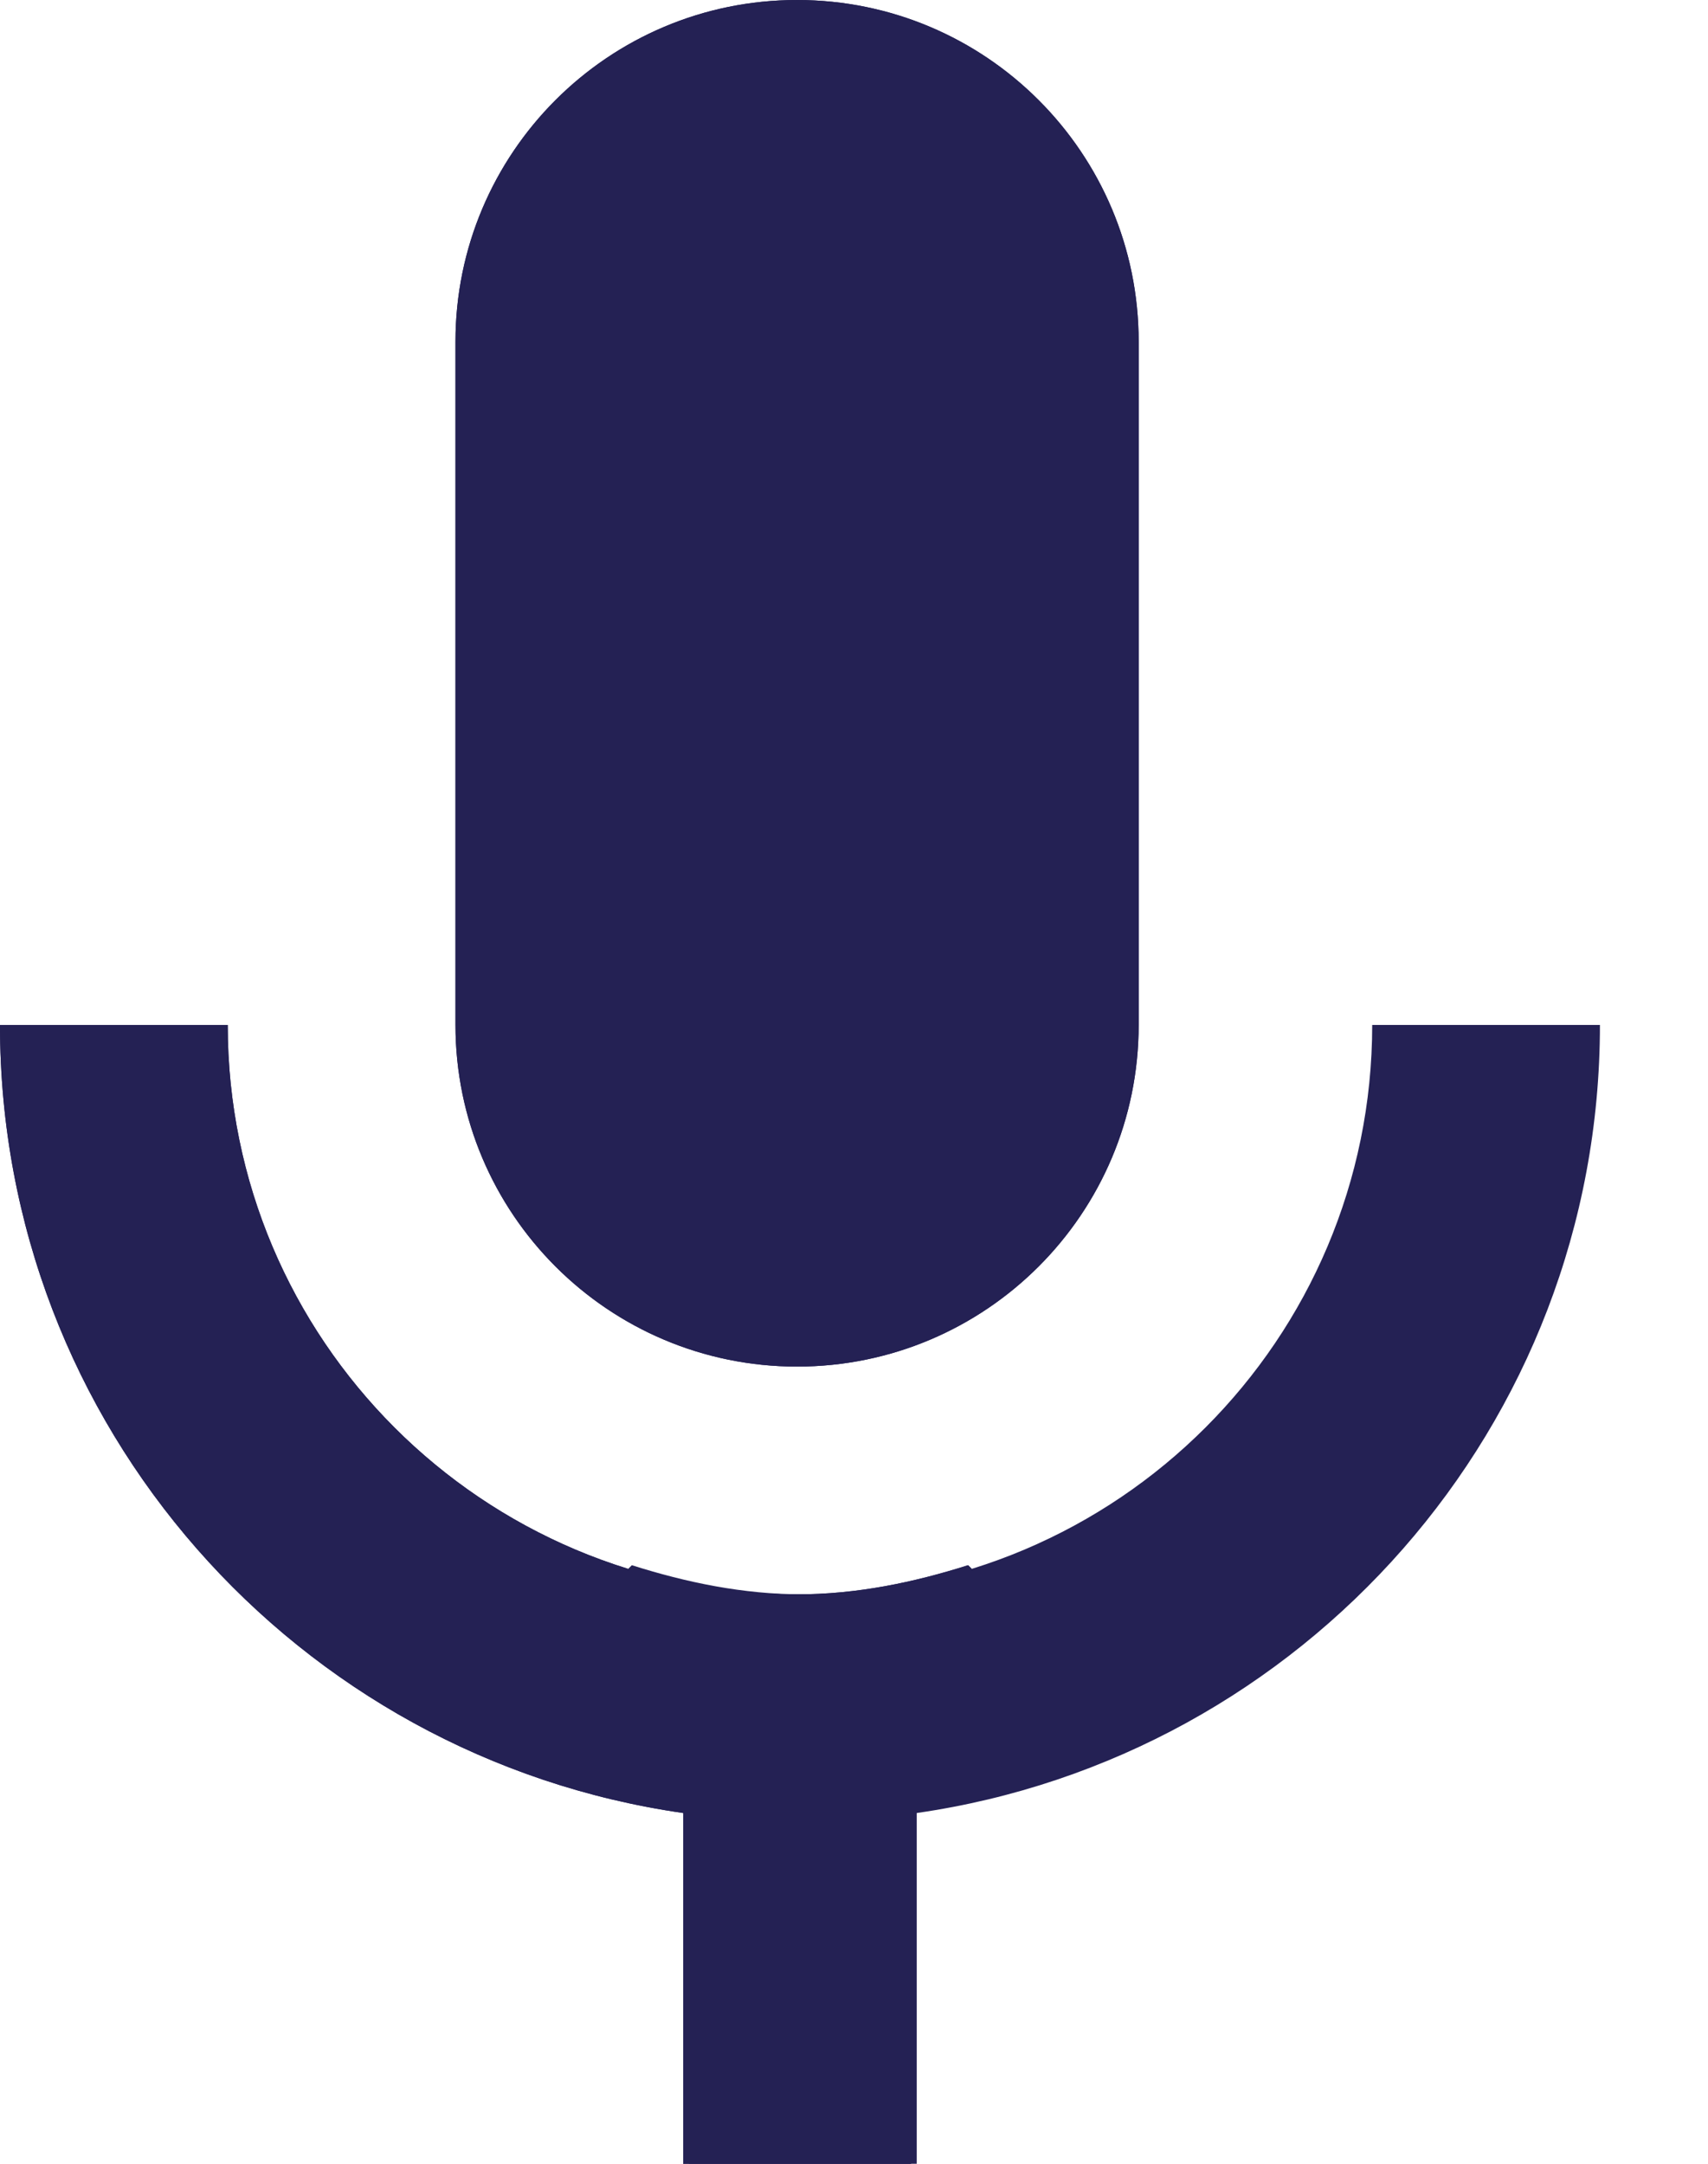<svg width="15" height="19" viewBox="0 0 15 19" fill="none" xmlns="http://www.w3.org/2000/svg">
<path d="M7 0C5.343 0 4 1.343 4 3V9C4 10.657 5.343 12 7 12C8.657 12 10 10.657 10 9V3C10 1.343 8.657 0 7 0ZM0 9C0 12.525 2.609 15.433 6 15.92V19H8V15.92C8.724 15.814 9.415 15.601 10.051 15.293L8.502 13.744C8.025 13.895 7.527 14 7 14C4.239 14 2 11.761 2 9H0Z" fill="#242154"/>
<path d="M7 0C5.343 0 4 1.343 4 3V9C4 10.657 5.343 12 7 12C8.657 12 10 10.657 10 9V3C10 1.343 8.657 0 7 0ZM0 9C0 12.525 2.609 15.433 6 15.92V19H8V15.92C8.724 15.814 9.415 15.601 10.051 15.293L8.502 13.744C8.025 13.895 7.527 14 7 14C4.239 14 2 11.761 2 9H0Z" fill="#242154"/>
<path d="M14.051 9C14.051 12.525 11.441 15.433 8.051 15.92V19H6.051V15.92C5.327 15.814 4.636 15.601 4 15.293L5.549 13.744C6.026 13.895 6.524 14 7.051 14C9.812 14 12.051 11.761 12.051 9H14.051Z" fill="#242154"/>
</svg>
